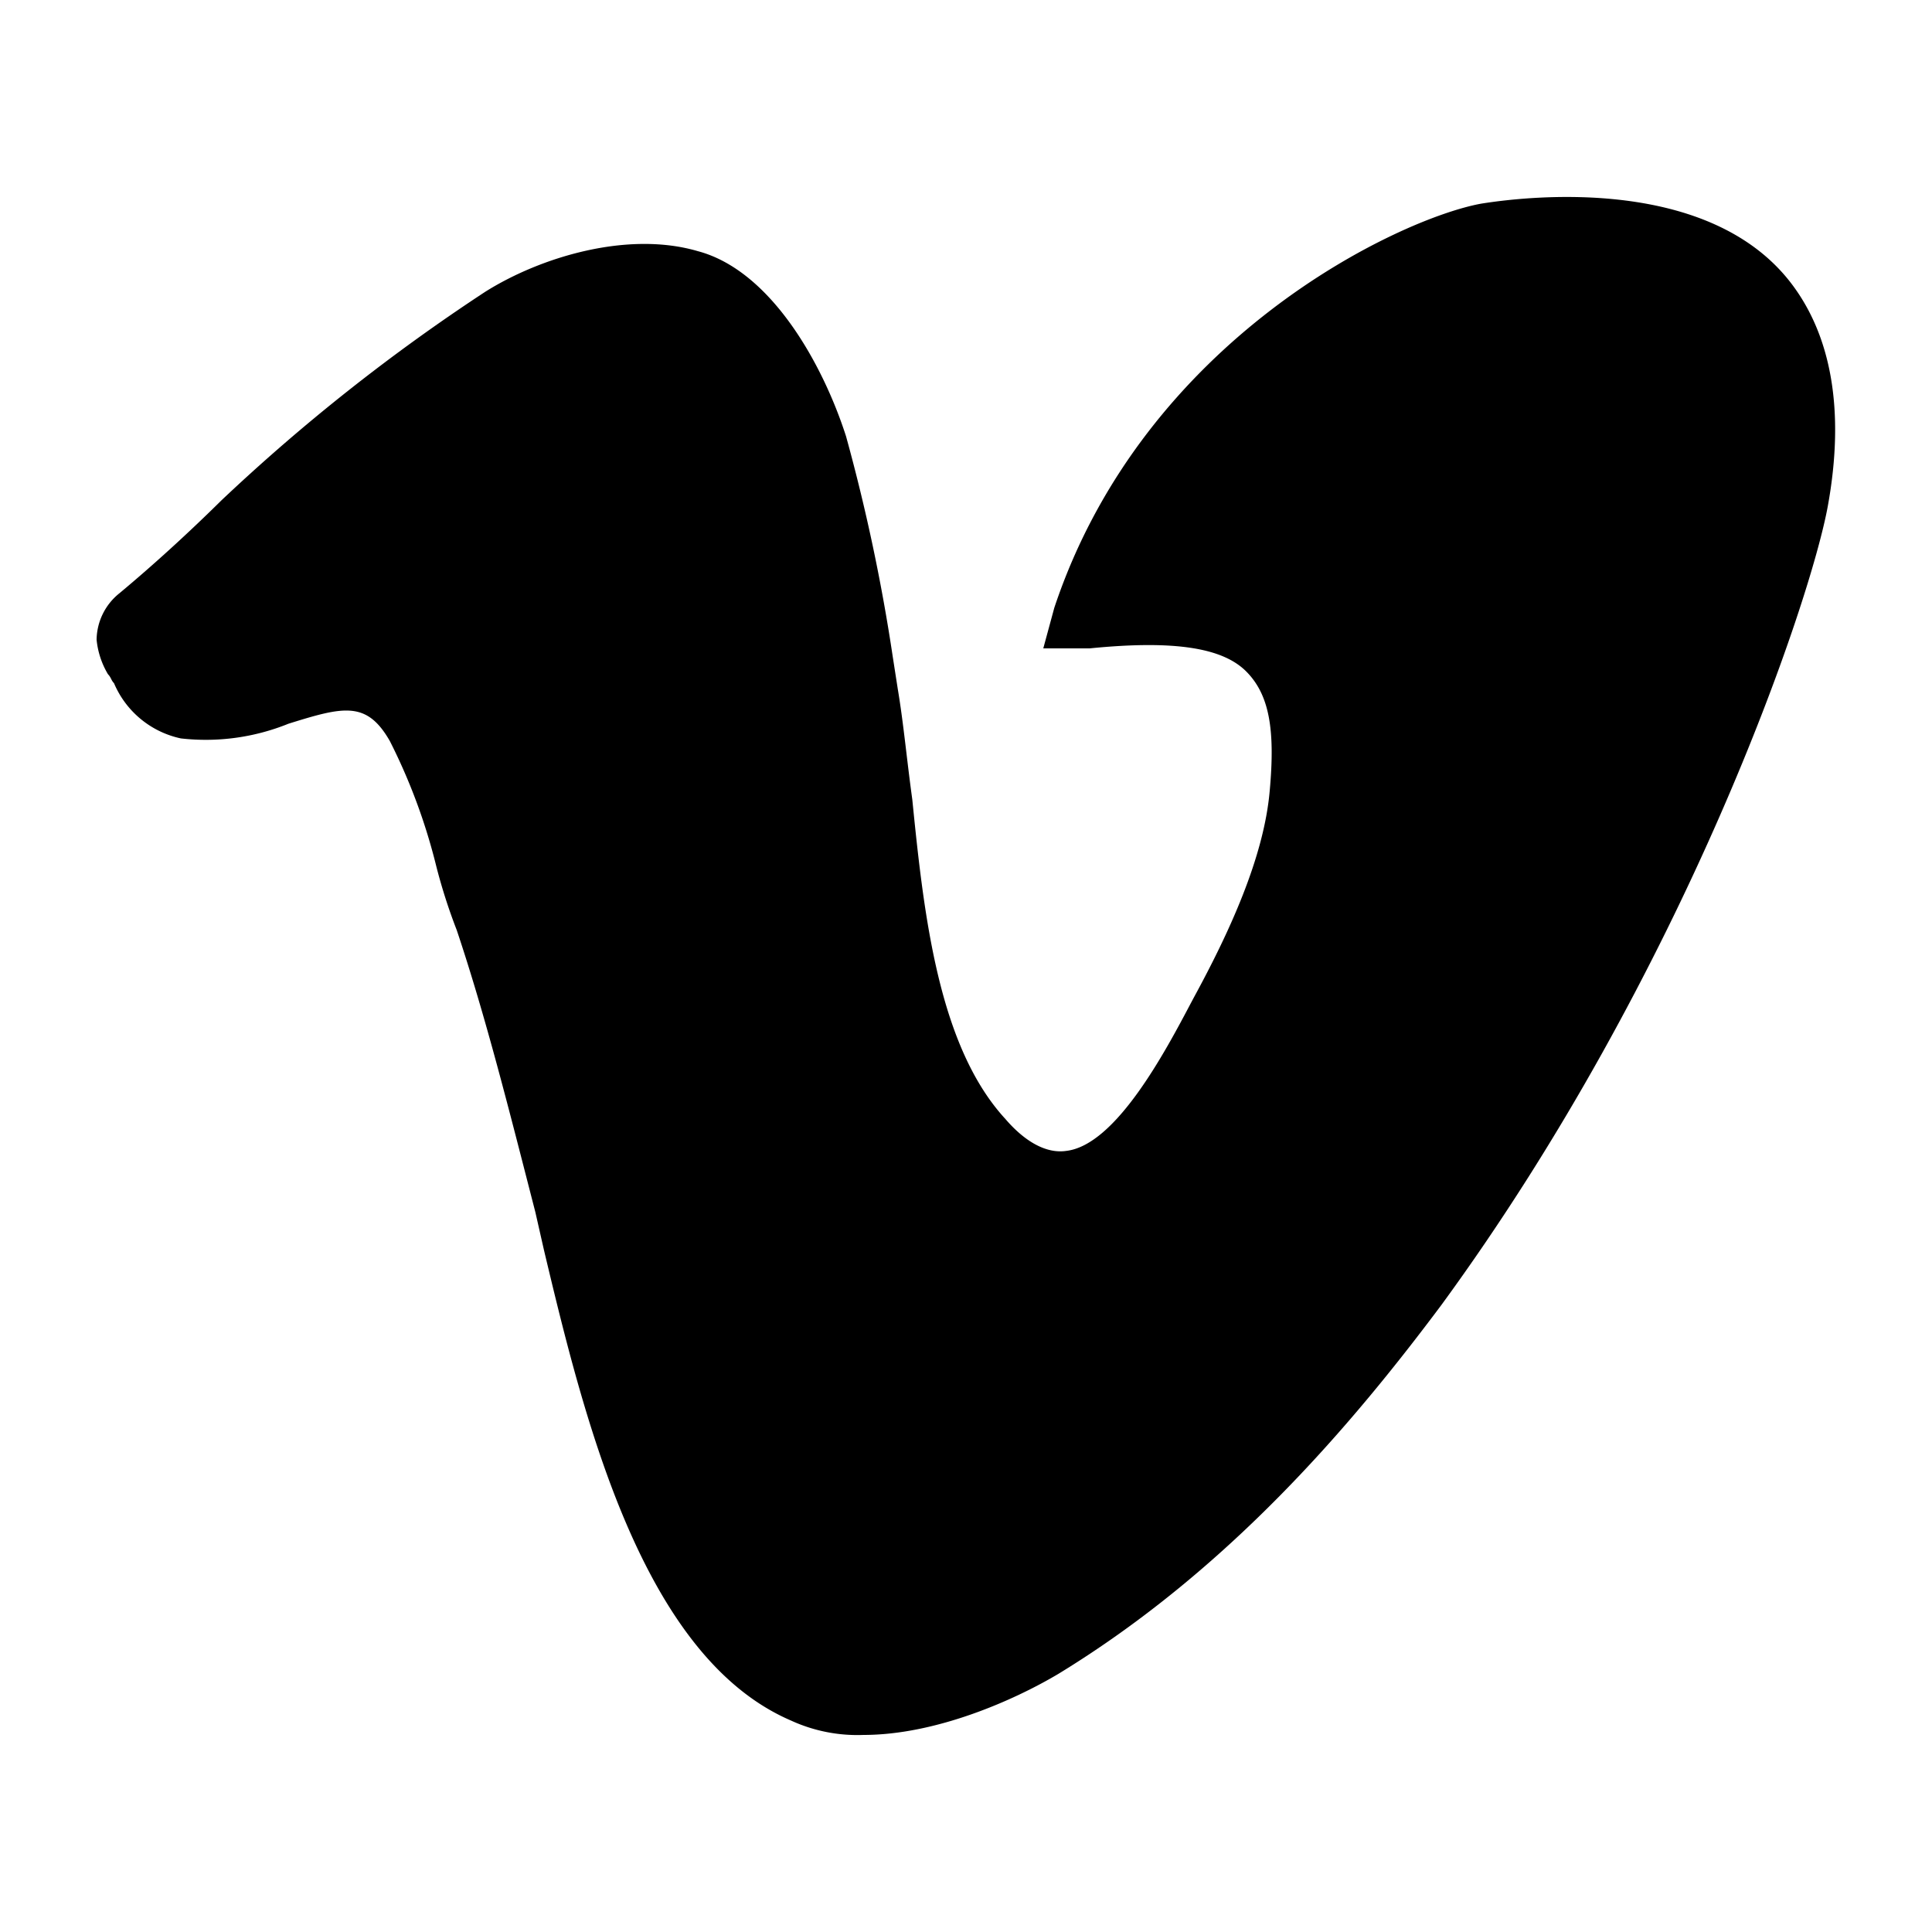 <svg xmlns="http://www.w3.org/2000/svg" viewBox="0 0 100 100"><g id="vimeo"><path d="M92.67,14.61c-4.21-5.42-13.24-4.51-16-4.07-4.2.76-17.44,6.93-22.1,20.92L54,33.56h2.4c4.5-.45,6.92,0,8.11,1.2s1.5,3,1.21,6.17c-.3,3.46-2.11,7.36-3.91,10.67l-.16.3c-1.35,2.56-3.9,7.37-6.46,7.67-1,.15-2.11-.44-3.15-1.65-3.46-3.76-4.22-10.53-4.82-16.54-.29-2.1-.45-3.92-.75-5.71L46.21,34a96.46,96.46,0,0,0-2.42-11.42C42.58,18.82,39.89,14,36.12,13c-3.61-1.06-8.12.29-11,2.1A98.78,98.78,0,0,0,11.47,25.89C9.8,27.54,8,29.19,6.19,30.7A3.13,3.13,0,0,0,5,33.11a4.3,4.3,0,0,0,.59,1.79c.16.16.16.31.31.46a4.86,4.86,0,0,0,3.46,2.86,11.4,11.4,0,0,0,5.57-.76c2.85-.89,4.05-1.2,5.25.9a30.46,30.46,0,0,1,2.4,6.47,28.9,28.9,0,0,0,1.06,3.31c1.51,4.51,2.71,9.32,4.07,14.6l.44,1.94c2.11,8.88,5.11,21.06,12.78,24.37a8.23,8.23,0,0,0,3.76.75c3.77,0,7.82-1.81,10.09-3.16C63.64,81.23,70,73.71,74.61,67.54c12.64-17.29,19.1-36.39,20-41.36S94.77,17.32,92.67,14.61Z"/></g></svg>